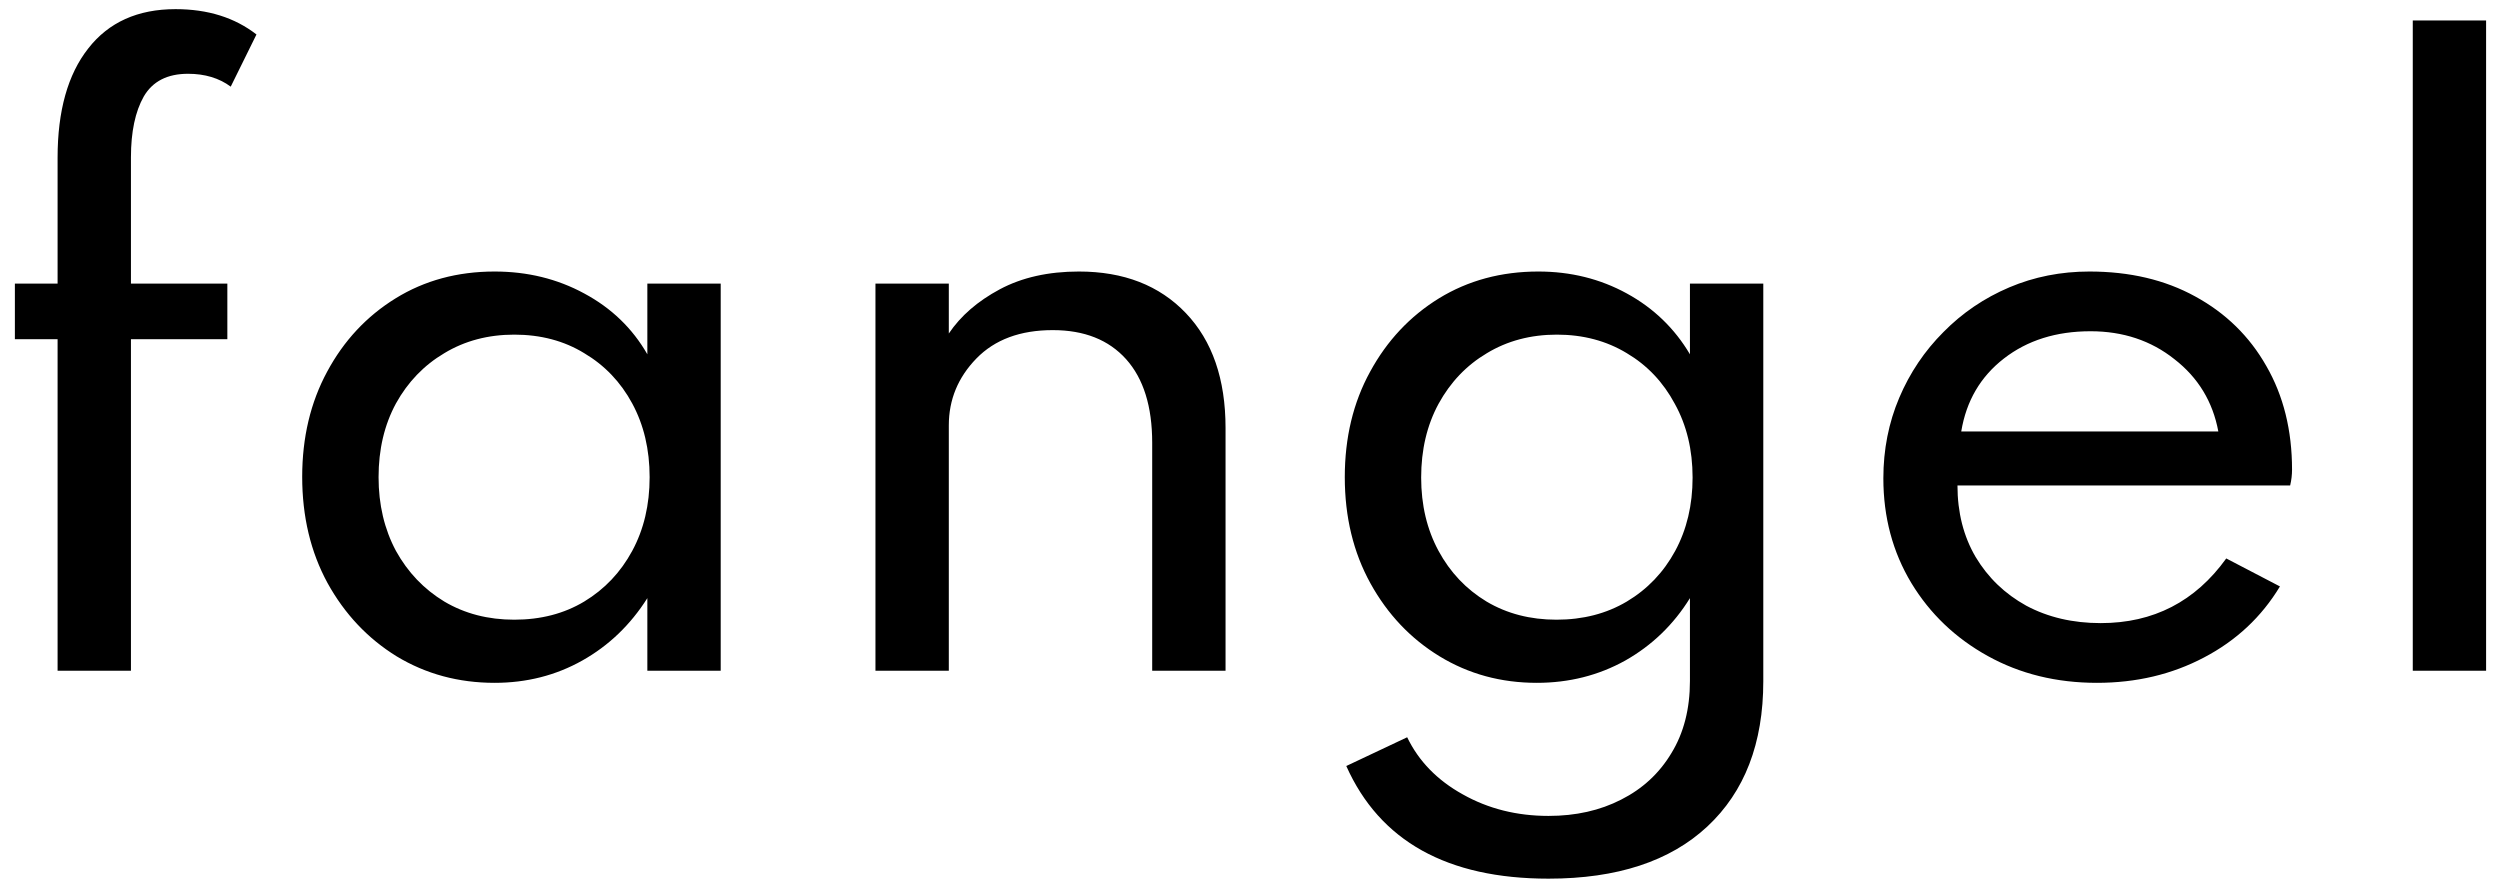 <svg width="82" height="29" viewBox="0 0 82 29" fill="none" xmlns="http://www.w3.org/2000/svg">
<path d="M1.889 22H4.295V11.125H7.457V9.302H4.295V5.161C4.295 4.326 4.435 3.66 4.716 3.164C5.006 2.668 5.489 2.42 6.167 2.42C6.721 2.42 7.188 2.561 7.568 2.842L8.412 1.131C7.701 0.577 6.816 0.3 5.758 0.3C4.518 0.3 3.563 0.73 2.894 1.59C2.224 2.441 1.889 3.636 1.889 5.173V9.302H0.488V11.125H1.889V22ZM16.224 22.397C17.273 22.397 18.232 22.153 19.1 21.665C19.968 21.177 20.679 20.495 21.233 19.619V22H23.639V9.302H21.233V11.621C20.745 10.77 20.055 10.104 19.162 9.625C18.278 9.145 17.298 8.906 16.224 8.906C15.008 8.906 13.925 9.199 12.975 9.786C12.024 10.373 11.276 11.175 10.73 12.192C10.185 13.2 9.912 14.349 9.912 15.639C9.912 16.945 10.189 18.106 10.743 19.123C11.305 20.14 12.061 20.942 13.012 21.529C13.971 22.108 15.041 22.397 16.224 22.397ZM16.868 20.326C16.009 20.326 15.244 20.128 14.574 19.731C13.905 19.326 13.376 18.772 12.987 18.069C12.607 17.358 12.417 16.552 12.417 15.651C12.417 14.742 12.607 13.936 12.987 13.233C13.376 12.53 13.905 11.981 14.574 11.584C15.244 11.179 16.009 10.976 16.868 10.976C17.736 10.976 18.501 11.179 19.162 11.584C19.832 11.981 20.357 12.53 20.737 13.233C21.117 13.936 21.308 14.742 21.308 15.651C21.308 16.561 21.117 17.366 20.737 18.069C20.357 18.772 19.832 19.326 19.162 19.731C18.501 20.128 17.736 20.326 16.868 20.326ZM28.715 22H31.121V13.952C31.121 13.109 31.423 12.378 32.026 11.758C32.63 11.138 33.465 10.828 34.531 10.828C35.564 10.828 36.366 11.146 36.937 11.782C37.507 12.419 37.792 13.332 37.792 14.523V22H40.198V14.039C40.198 12.435 39.764 11.179 38.896 10.27C38.028 9.36 36.858 8.906 35.387 8.906C34.386 8.906 33.523 9.1 32.795 9.488C32.068 9.877 31.51 10.361 31.121 10.939V9.302H28.715V22ZM50.792 28.82C53.041 28.82 54.777 28.25 56.001 27.109C57.224 25.968 57.836 24.381 57.836 22.347V9.302H55.43V11.621C54.926 10.77 54.236 10.104 53.359 9.625C52.483 9.145 51.516 8.906 50.458 8.906C49.242 8.906 48.155 9.199 47.197 9.786C46.246 10.373 45.493 11.175 44.94 12.192C44.386 13.2 44.109 14.353 44.109 15.651C44.109 16.957 44.39 18.119 44.952 19.136C45.514 20.152 46.271 20.95 47.221 21.529C48.172 22.108 49.234 22.397 50.408 22.397C51.466 22.397 52.433 22.153 53.31 21.665C54.186 21.169 54.893 20.487 55.43 19.619V22.335C55.43 23.252 55.227 24.042 54.822 24.703C54.426 25.364 53.876 25.873 53.173 26.228C52.479 26.584 51.685 26.762 50.792 26.762C49.751 26.762 48.813 26.526 47.978 26.055C47.143 25.592 46.535 24.968 46.155 24.182L44.158 25.125C45.258 27.588 47.469 28.82 50.792 28.82ZM51.053 20.326C50.193 20.326 49.428 20.128 48.759 19.731C48.089 19.326 47.564 18.772 47.184 18.069C46.804 17.366 46.614 16.565 46.614 15.664C46.614 14.754 46.804 13.948 47.184 13.246C47.573 12.535 48.102 11.981 48.771 11.584C49.441 11.179 50.206 10.976 51.065 10.976C51.925 10.976 52.69 11.179 53.359 11.584C54.029 11.981 54.554 12.535 54.934 13.246C55.323 13.948 55.517 14.754 55.517 15.664C55.517 16.565 55.327 17.366 54.947 18.069C54.566 18.772 54.037 19.326 53.359 19.731C52.69 20.128 51.921 20.326 51.053 20.326ZM68.78 22.397C70.07 22.397 71.24 22.12 72.29 21.566C73.348 21.012 74.179 20.235 74.782 19.235L73.021 18.317C72.004 19.731 70.632 20.438 68.904 20.438C67.987 20.438 67.173 20.247 66.462 19.867C65.759 19.479 65.205 18.945 64.8 18.268C64.403 17.59 64.205 16.808 64.205 15.924H75.117C75.158 15.75 75.179 15.577 75.179 15.403C75.179 14.114 74.898 12.981 74.336 12.006C73.782 11.03 73.005 10.27 72.004 9.724C71.012 9.178 69.855 8.906 68.532 8.906C67.598 8.906 66.722 9.079 65.904 9.426C65.085 9.774 64.366 10.261 63.746 10.89C63.126 11.51 62.642 12.229 62.295 13.047C61.948 13.866 61.774 14.746 61.774 15.688C61.774 16.962 62.08 18.106 62.692 19.123C63.304 20.132 64.139 20.93 65.197 21.516C66.255 22.103 67.45 22.397 68.78 22.397ZM64.329 14.151C64.494 13.15 64.961 12.353 65.73 11.758C66.499 11.162 67.445 10.865 68.57 10.865C69.636 10.865 70.554 11.171 71.322 11.782C72.1 12.386 72.579 13.175 72.761 14.151H64.329ZM79.139 22H81.544V0.672H79.139V22Z" fill="current"/>
</svg>
